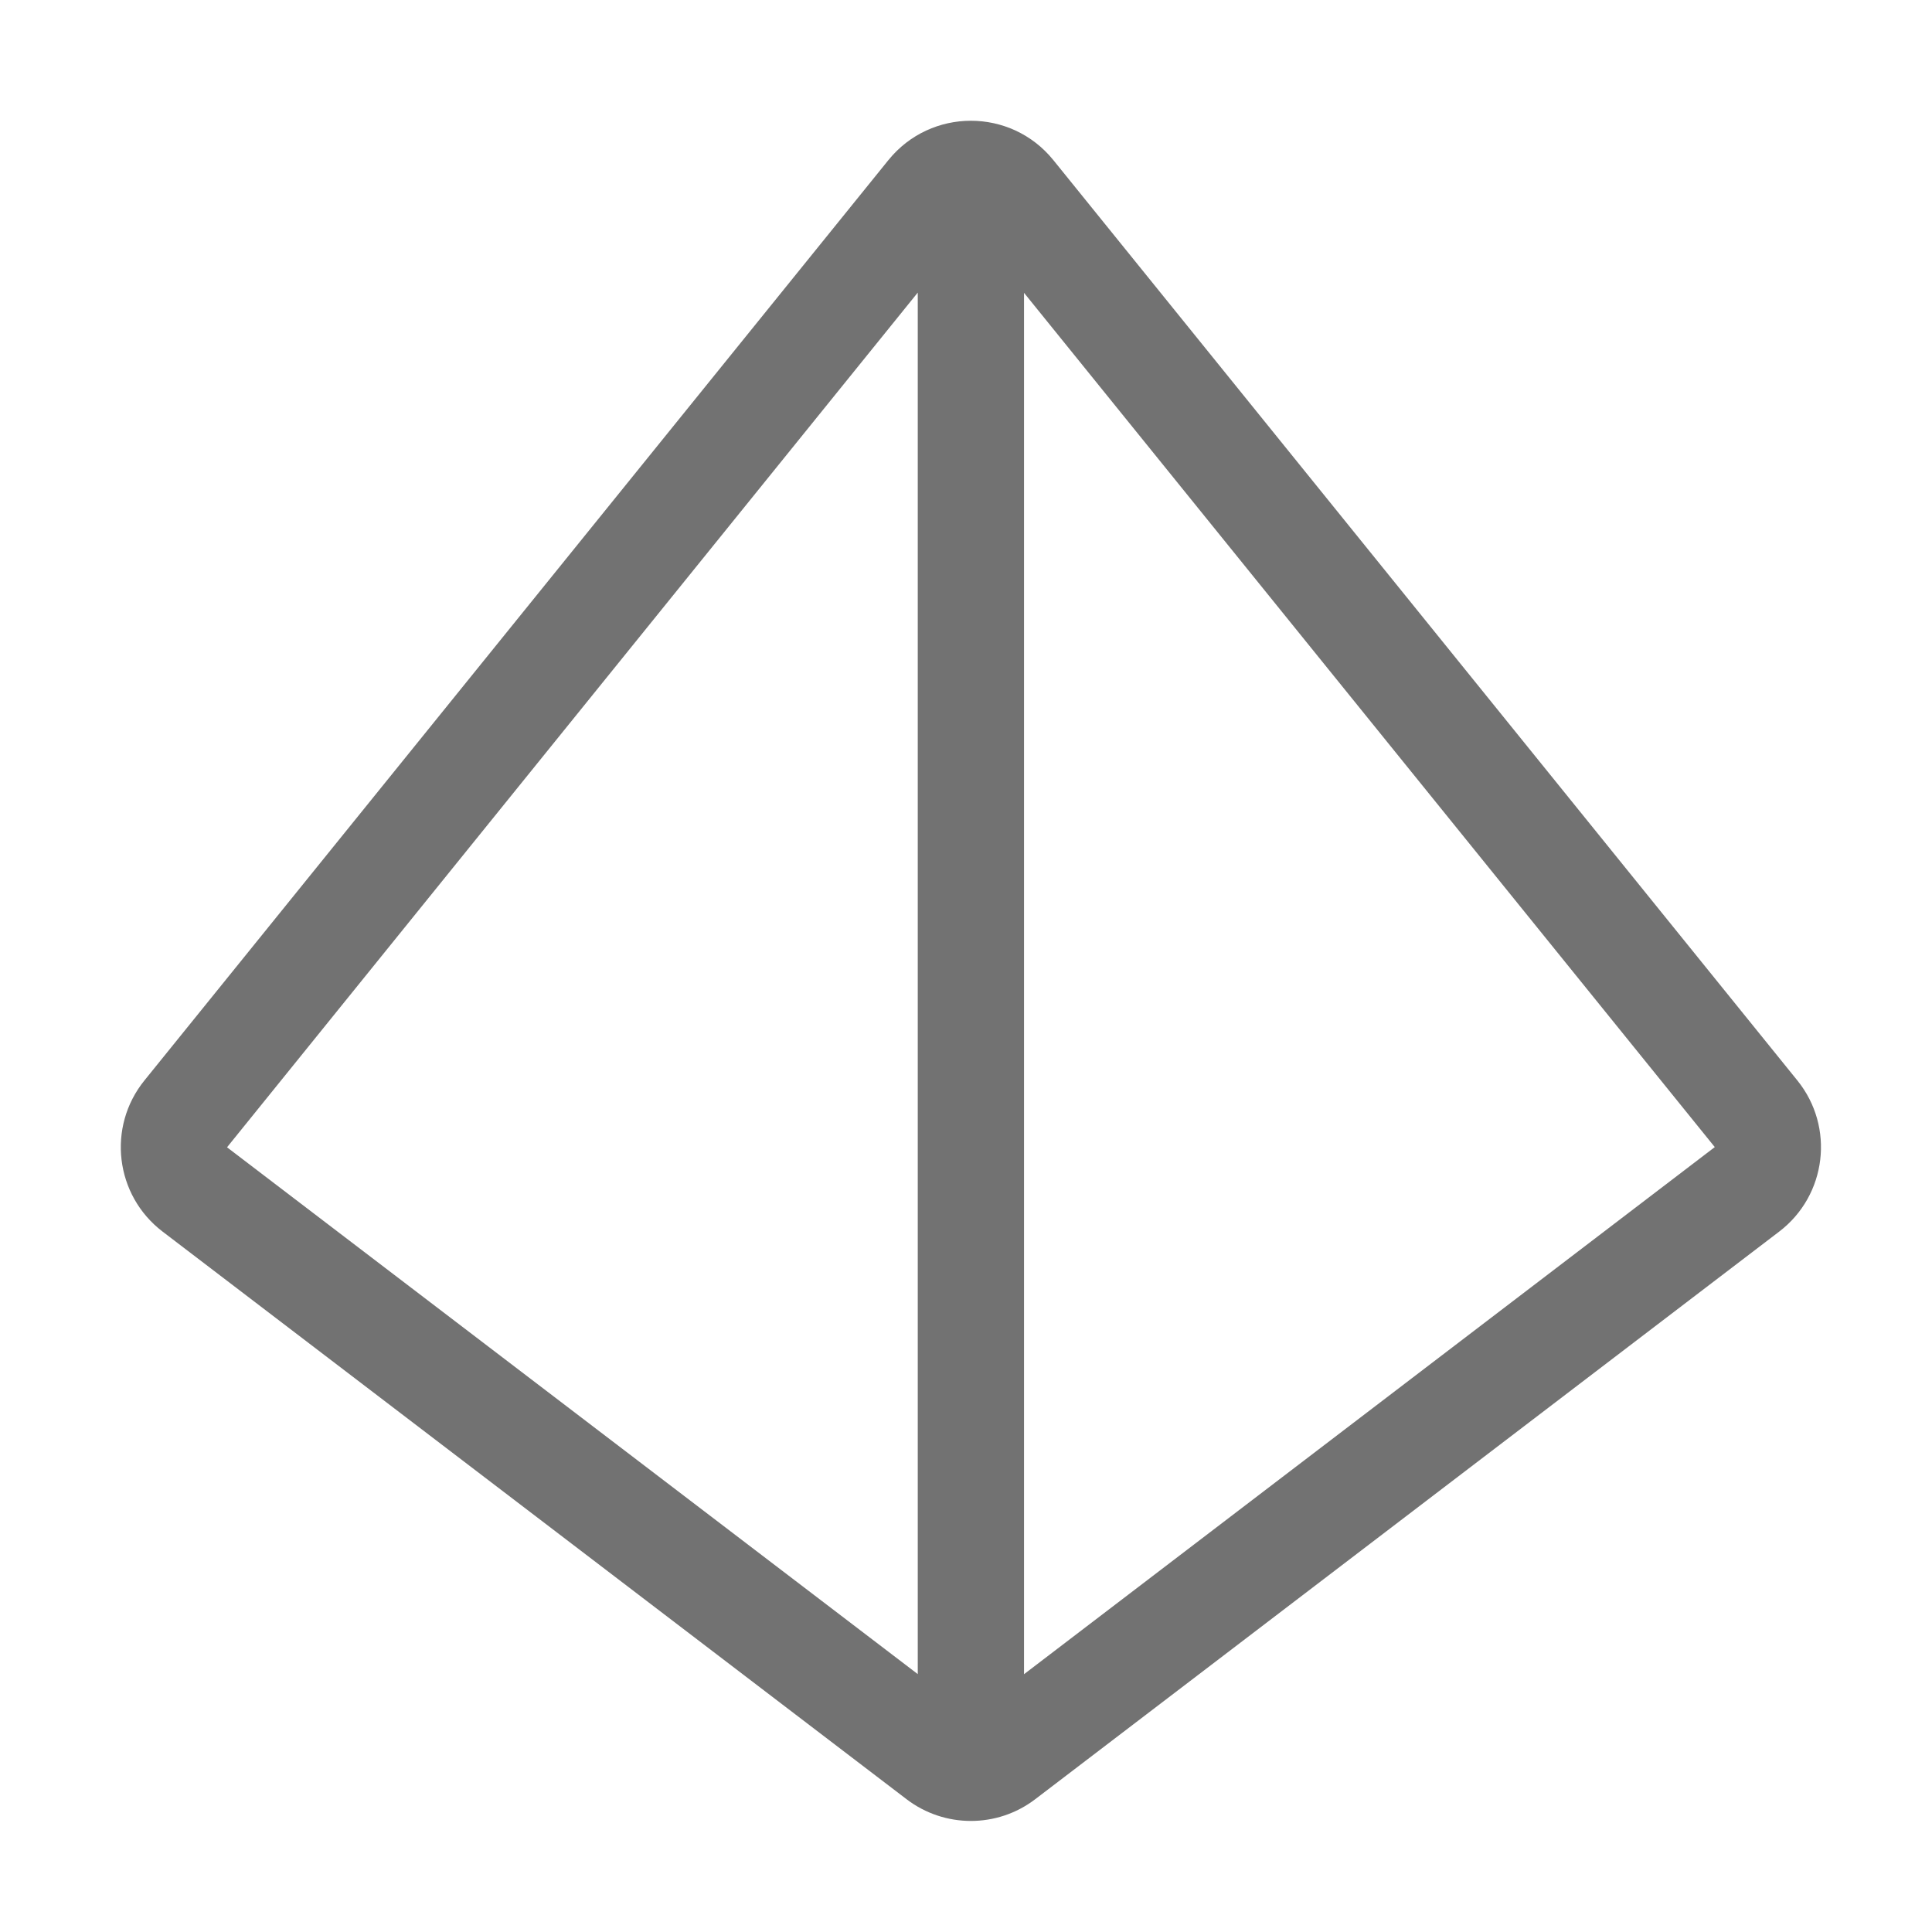 ﻿<?xml version='1.0' encoding='UTF-8'?>
<svg viewBox="-2.001 -2 32 31.997" xmlns="http://www.w3.org/2000/svg">
  <g transform="matrix(0.055, 0, 0, 0.055, 0, 0)">
    <path d="M504.9, 289.03L280.84, 11.86C274.45, 3.96 265.23, 0 256, 0C246.77, 0 237.55, 3.96 231.15, 11.86L7.1, 289.03C-4.21, 303.03 -1.74, 323.6 12.57, 334.52L236.62, 505.46C242.34, 509.83 249.17, 512.01 256, 512.01C262.83, 512.01 269.66, 509.83 275.38, 505.46L499.43, 334.52C513.74, 323.6 516.21, 303.02 504.9, 289.03zM31.99, 309.14L240, 51.75L240, 467.79L31.99, 309.14zM256.02, 480L256.05, 480L256.04, 480.01L256.02, 480zM272, 467.82L272, 51.82L480.02, 309.08L272, 467.82z" fill="#727272" fill-opacity="1" class="Black" />
  </g>
</svg>